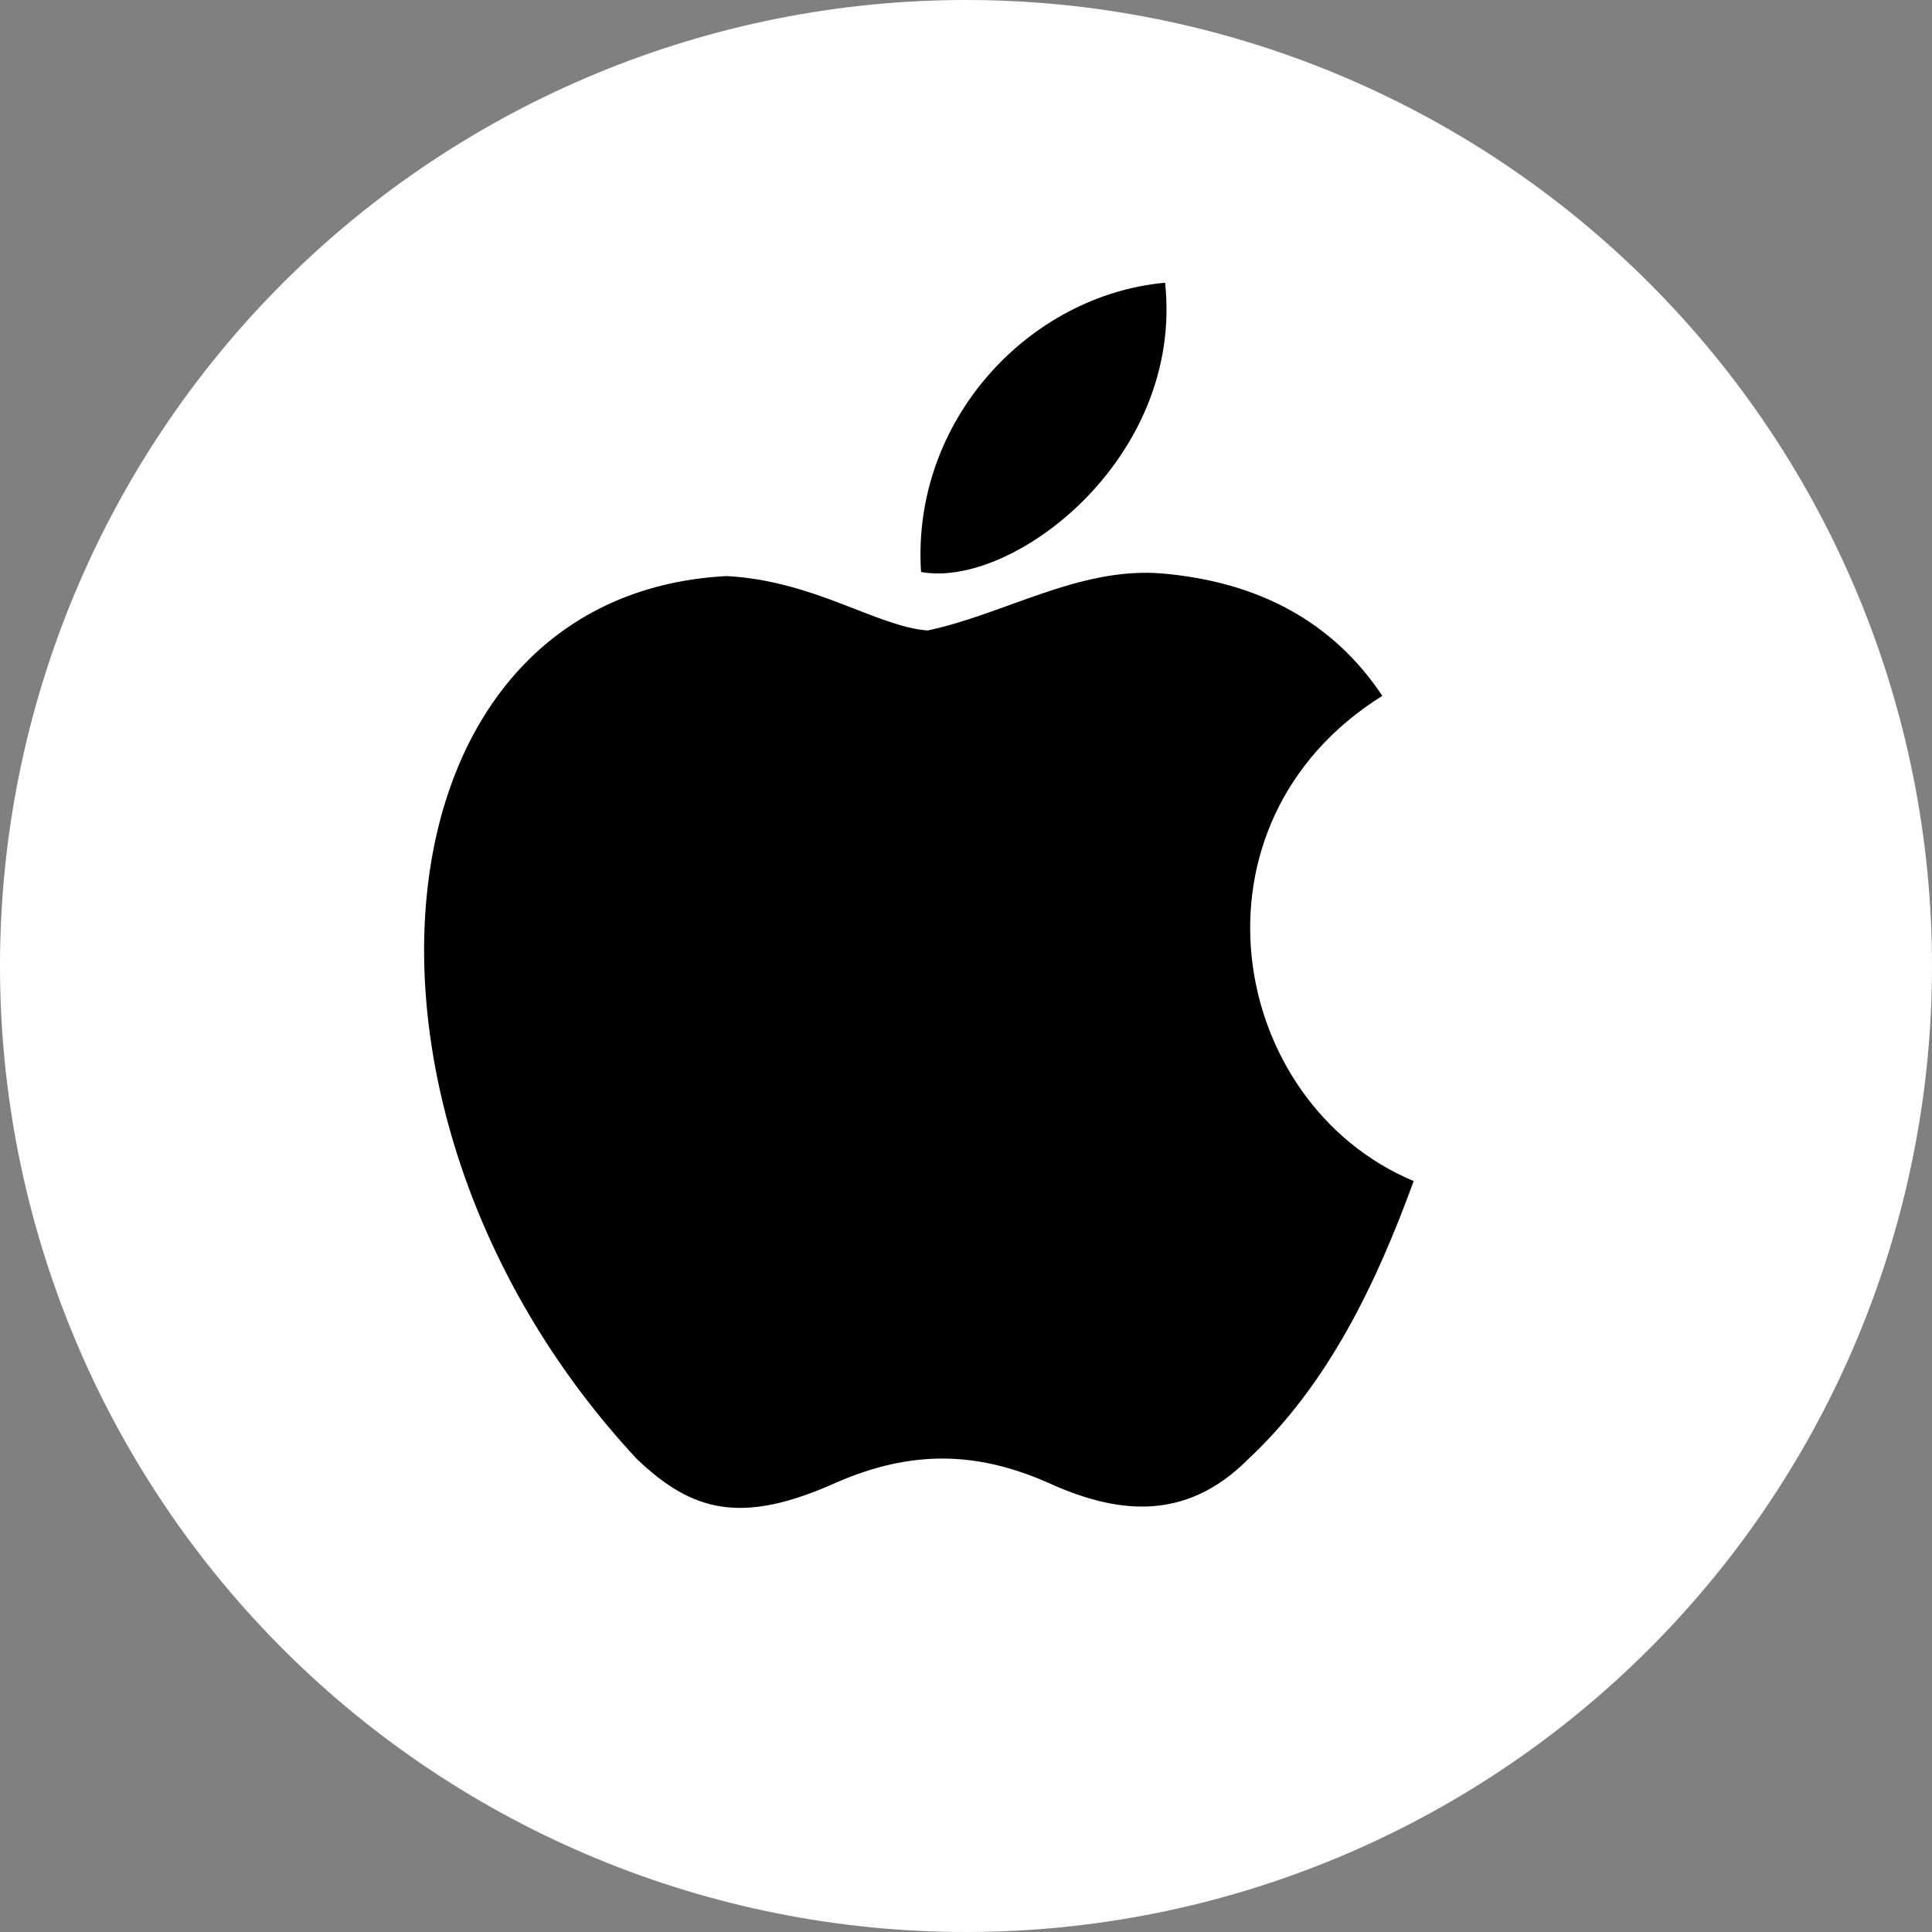 <svg width="41" height="41" viewBox="0 0 41 41" fill="none" xmlns="http://www.w3.org/2000/svg">
<rect x="0" y="0" width="41" height="41" fill="#808080" stroke="none"/>
<path fill-rule="evenodd" clip-rule="evenodd" d="M0 20.45C0.013 15.018 2.183 9.812 6.031 5.978C9.88 2.143 15.093 -0.007 20.525 1.52676e-05C25.958 0.007 31.166 2.169 35.005 6.013C38.844 9.856 41 15.067 41 20.5C41 25.933 38.844 31.143 35.005 34.986C31.166 38.83 25.958 40.993 20.525 41C15.093 41.007 9.88 38.857 6.031 35.023C2.183 31.188 0.013 25.982 0 20.55V20.45Z" fill="white"/>
<path d="M26.497 30.957C25.14 32.329 23.659 32.112 22.233 31.462C20.723 30.798 19.339 30.769 17.747 31.462C15.753 32.358 14.7 32.098 13.51 30.957C6.753 23.692 7.75 12.629 15.42 12.225C17.29 12.326 18.591 13.293 19.685 13.38C21.319 13.034 22.883 12.037 24.628 12.167C26.719 12.34 28.297 13.207 29.335 14.767C25.015 17.467 26.04 23.403 30 25.064C29.211 27.231 28.186 29.383 26.483 30.971L26.497 30.957ZM19.546 12.138C19.339 8.917 21.845 6.26 24.725 6C25.126 9.726 21.485 12.499 19.546 12.138Z" fill="black"/>
</svg>
